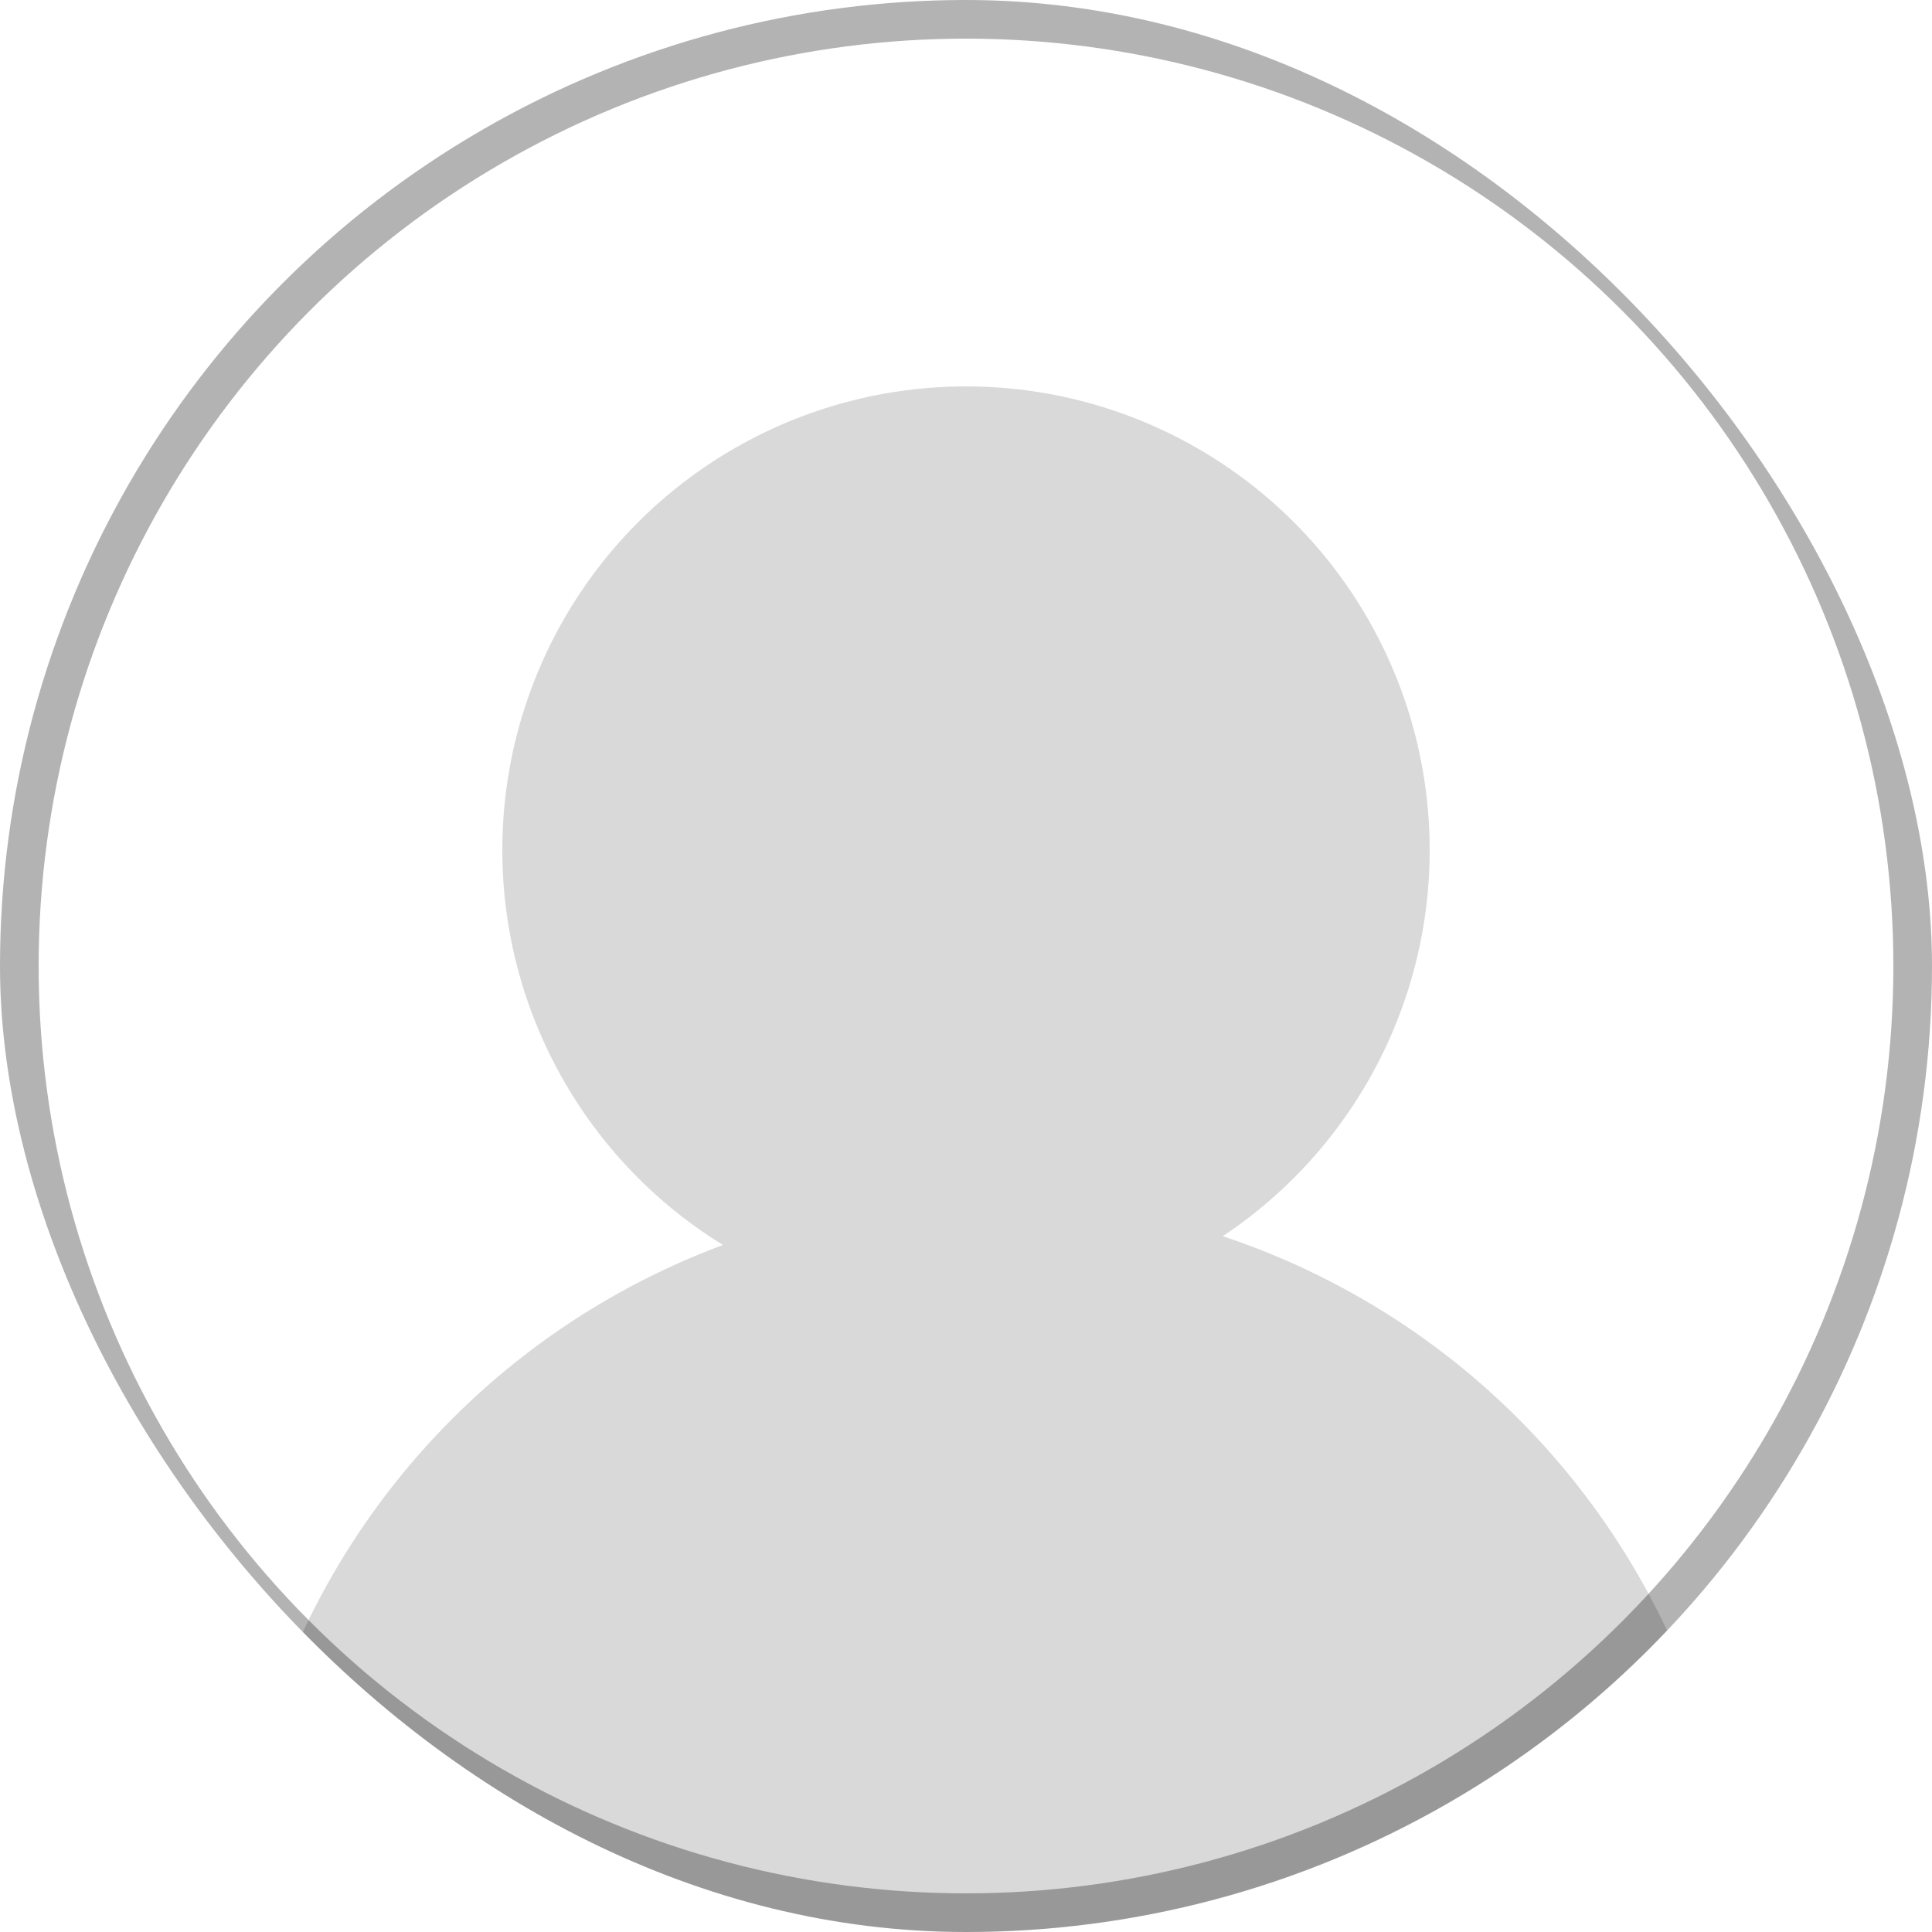 <svg width="50" height="50" viewBox="0 0 50 50" fill="none" xmlns="http://www.w3.org/2000/svg">
<g clip-path="url(#clip0_1466_8559)">
<circle cx="25" cy="22" r="12" fill="#D9D9D9"/>
<circle cx="25.5" cy="50.5" r="19.5" fill="#D9D9D9"/>
<circle cx="25" cy="25" r="24.5" stroke="black" stroke-opacity="0.3"/>
</g>
<defs>
<clipPath id="clip0_1466_8559">
<rect width="50" height="50" rx="25" fill="white"/>
</clipPath>
</defs>
</svg>
